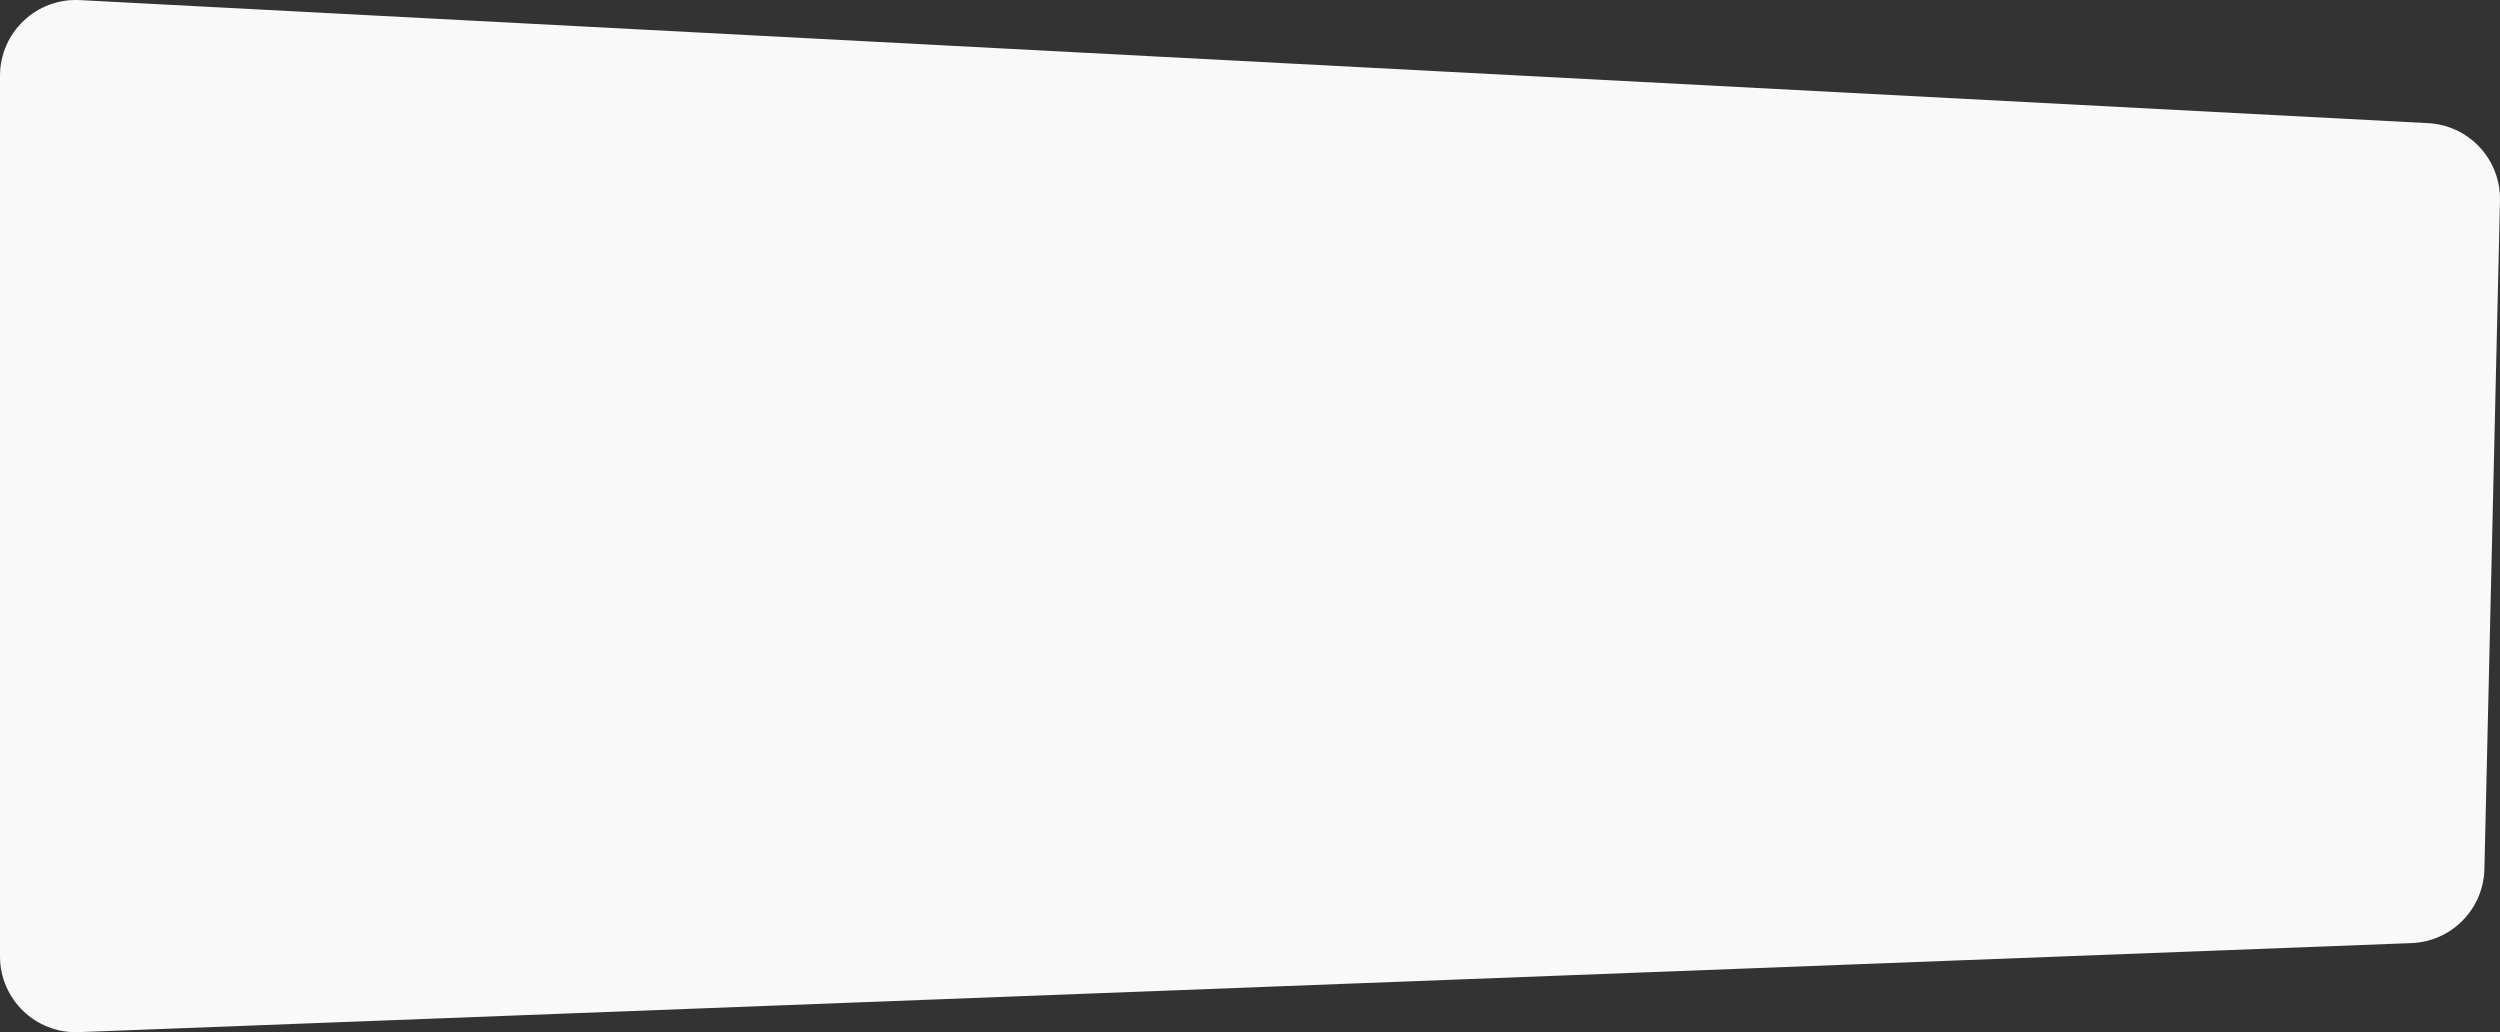 <svg width="792" height="327" viewBox="0 0 792 327" fill="none" xmlns="http://www.w3.org/2000/svg">
<rect x="0" y="0" width="792" height="327" fill="#333333" stroke="none"/>
<path d="M791.993 63.559C792.296 50.571 782.215 39.696 769.24 39.017L25.273 0.033C11.534 -0.687 0 10.259 0 24.017V302.982C0 316.605 11.319 327.5 24.932 326.98L763.965 298.773C776.647 298.289 786.763 288.021 787.059 275.334L791.993 63.559Z" fill="#F9F9F9"/>
</svg>
